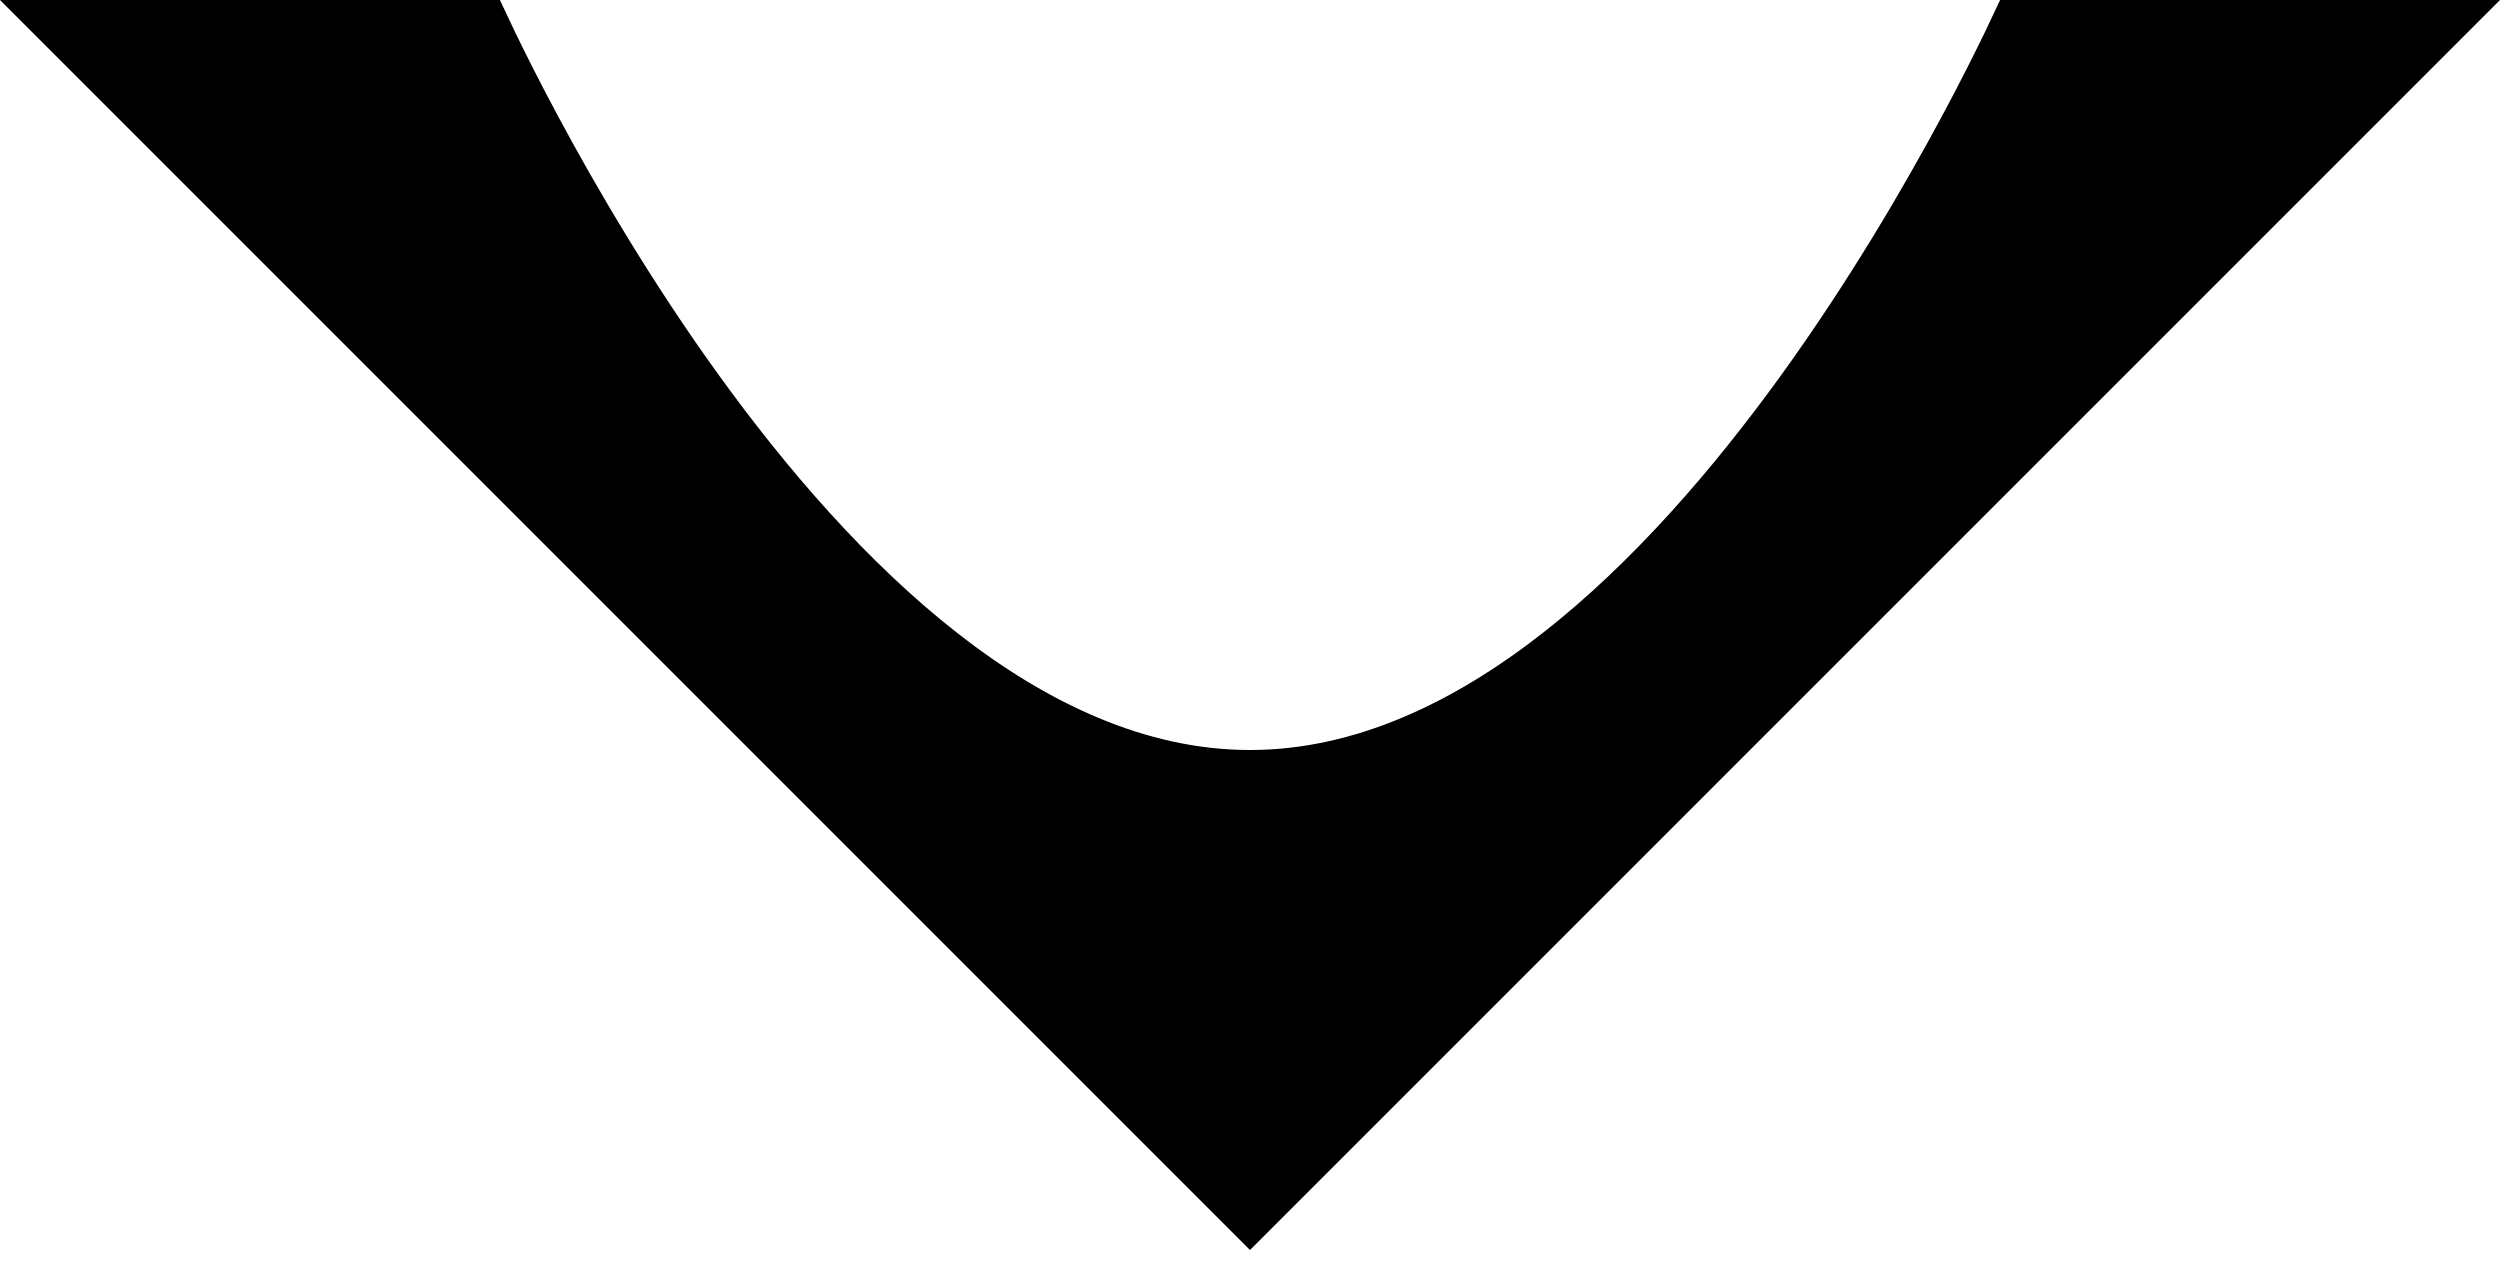 <svg width="75" height="38" viewBox="0 0 75 38" fill="none" xmlns="http://www.w3.org/2000/svg">
<path d="M73.793 0.5L37.5 36.793L1.207 0.5H14.679C14.756 0.665 14.865 0.897 15.004 1.185C15.305 1.805 15.747 2.691 16.317 3.752C17.457 5.874 19.109 8.707 21.157 11.543C23.203 14.376 25.657 17.229 28.403 19.378C31.147 21.526 34.222 23 37.5 23C40.778 23 43.853 21.526 46.597 19.378C49.343 17.229 51.797 14.376 53.843 11.543C55.891 8.707 57.543 5.874 58.683 3.752C59.253 2.691 59.695 1.805 59.996 1.185C60.135 0.897 60.244 0.665 60.321 0.5H73.793Z" fill="black" stroke="black"/>
</svg>

